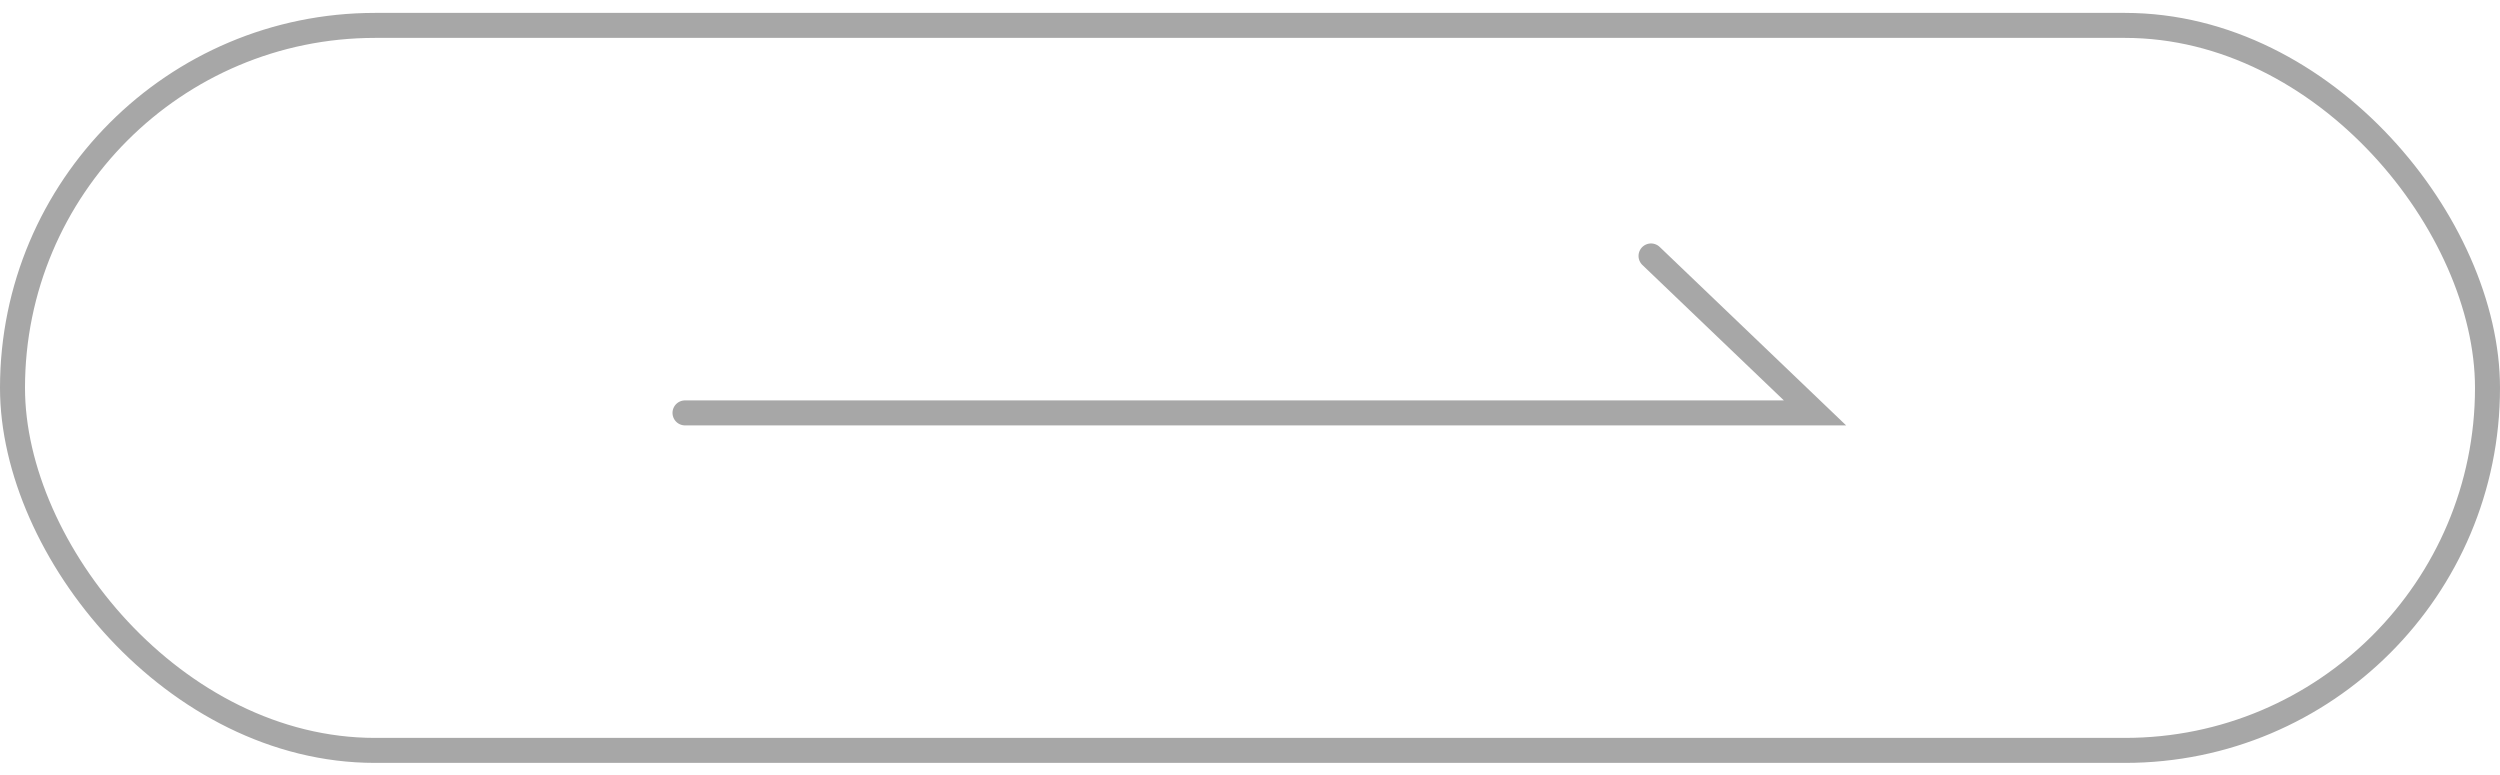 <svg width="100" height="31" viewBox="0 0 100 31" fill="none" xmlns="http://www.w3.org/2000/svg">
<path d="M27.4 16.516L72.6 16.516L66.041 10.238" stroke="#A7A7A7" stroke-linecap="round"/>
<rect x="0.5" y="1.016" width="99" height="29" rx="14.5" stroke="#A7A7A7"/>
</svg>
